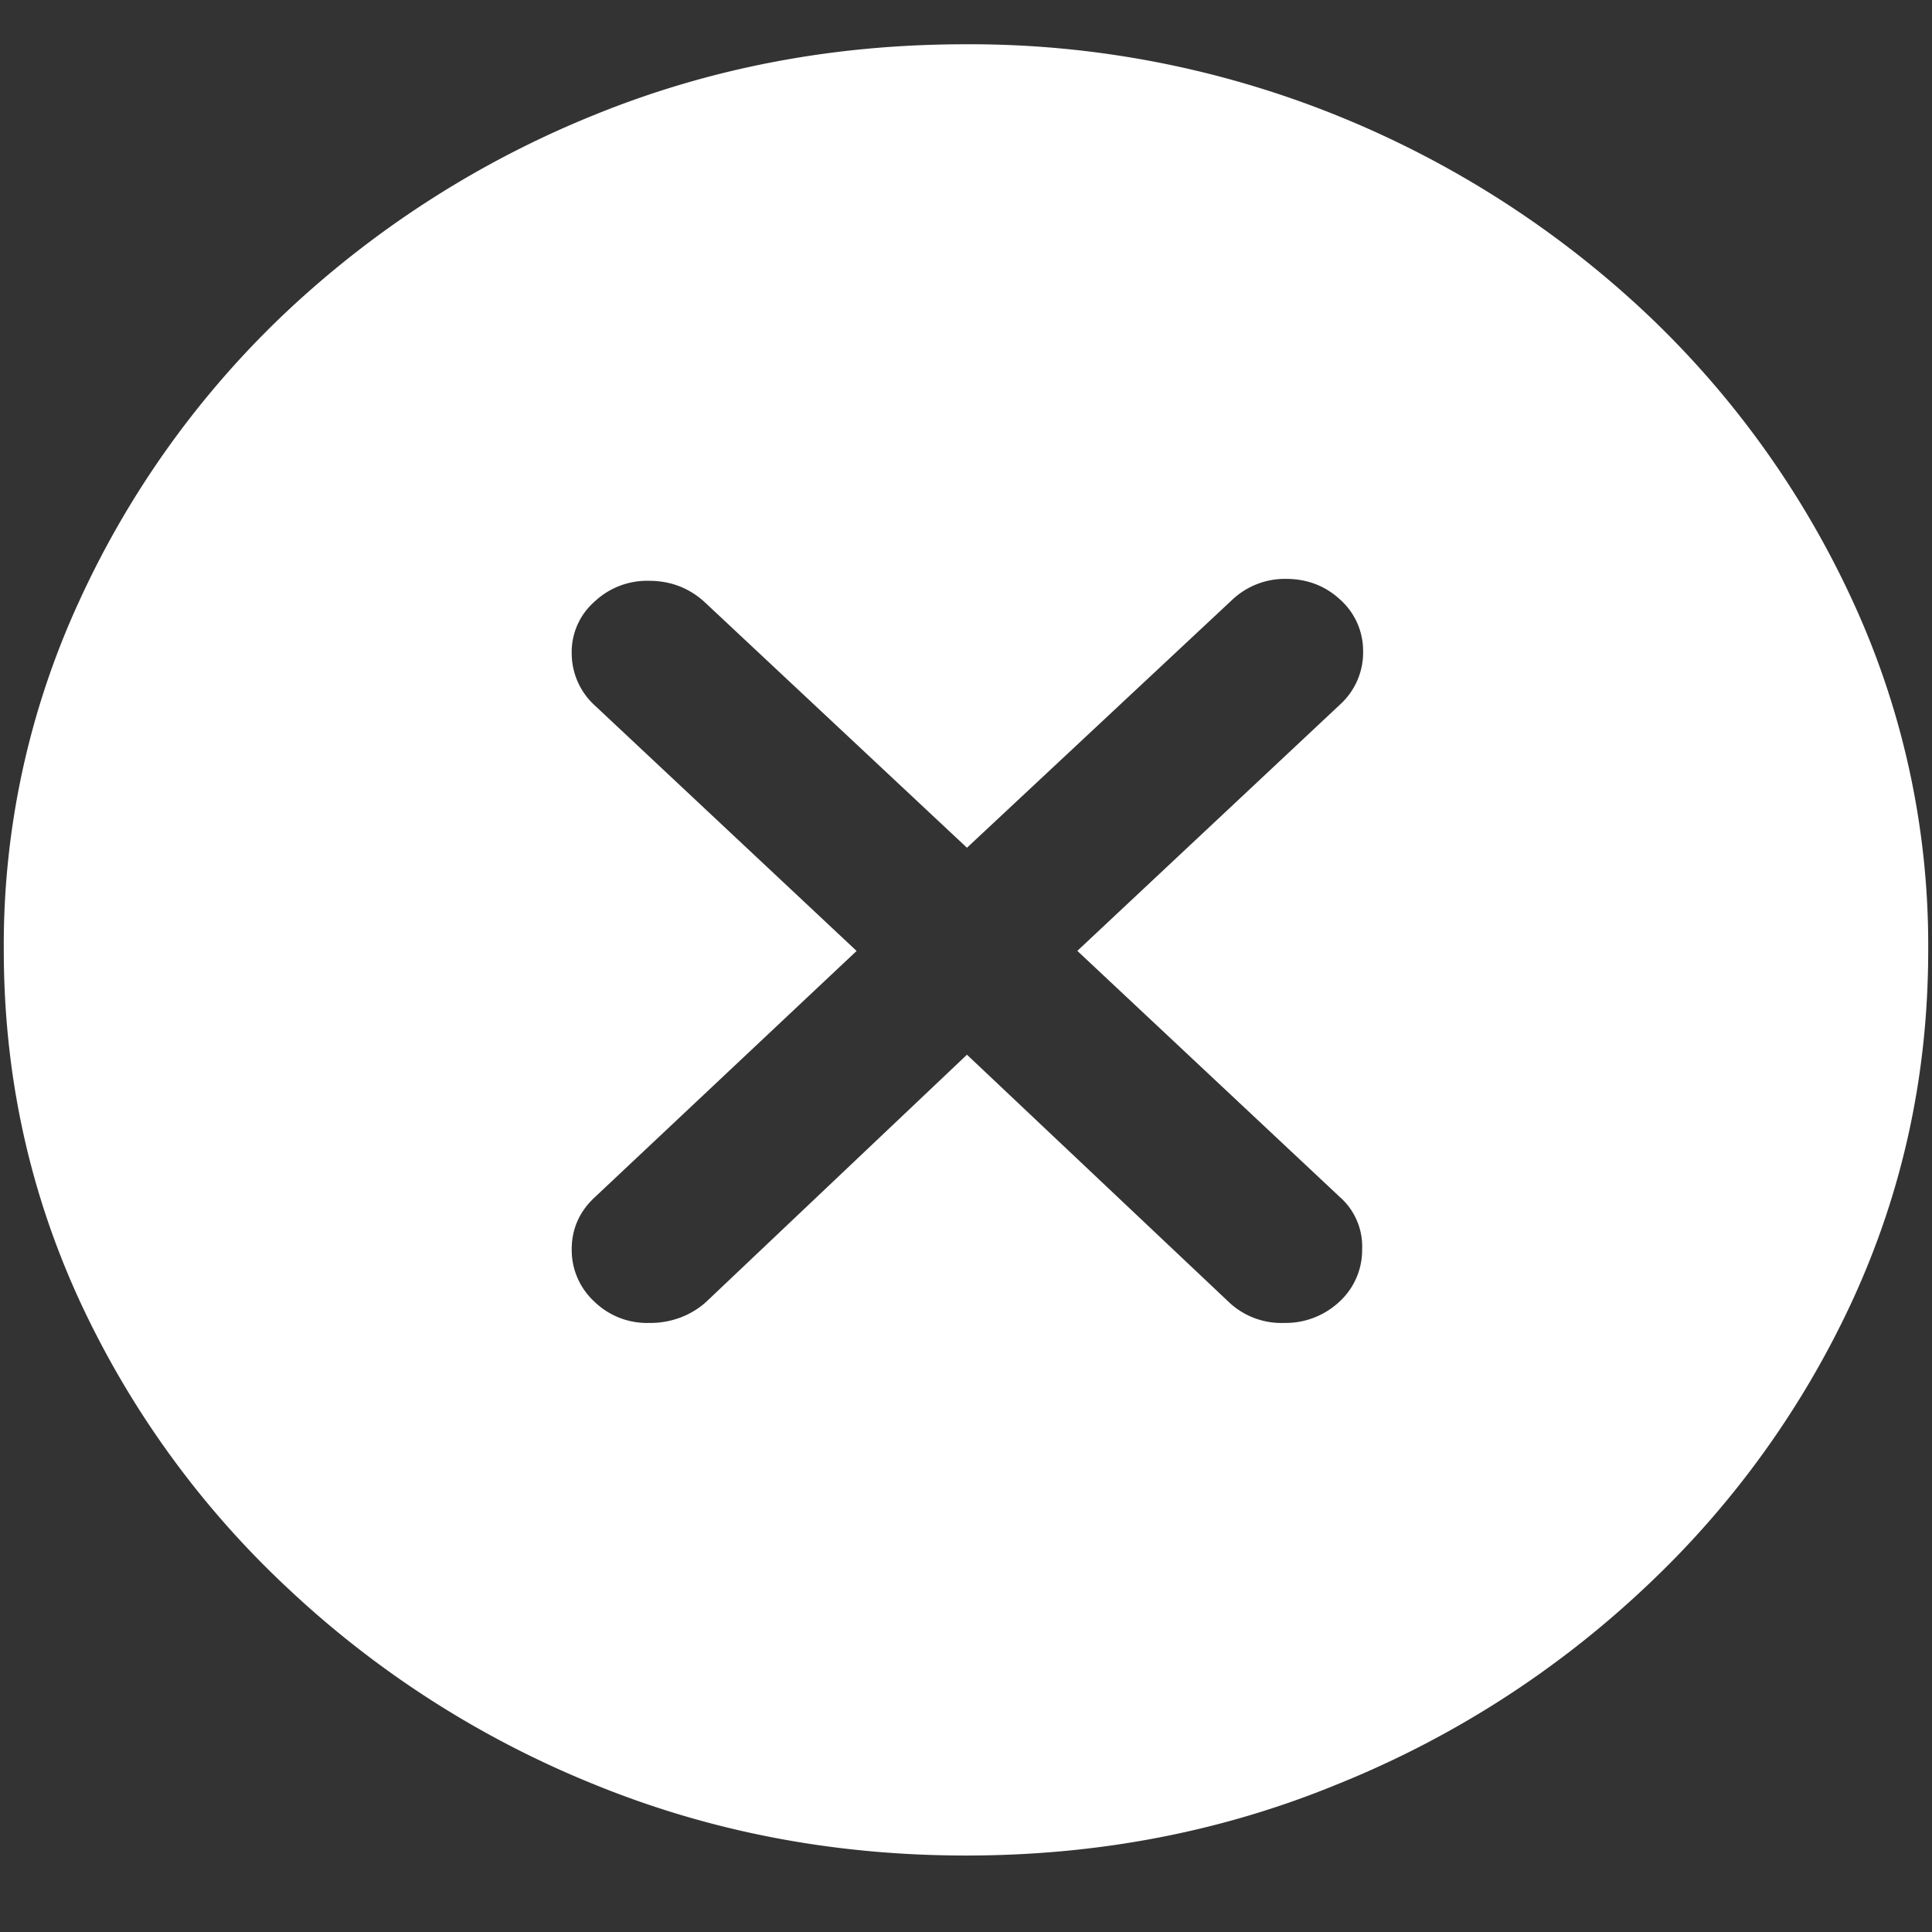 <svg xmlns="http://www.w3.org/2000/svg" width="24" height="24"><rect width="100%" height="100%" fill="#333333" stroke="none"/><path style="stroke:none;fill-rule:nonzero;fill:#fff;fill-opacity:1" d="M12 23.05c1.633 0 3.168-.292 4.605-.882a12.22 12.22 0 0 0 3.82-2.438 11.467 11.467 0 0 0 2.59-3.582c.626-1.363.938-2.808.938-4.347a10.2 10.2 0 0 0-.937-4.332 11.53 11.53 0 0 0-2.59-3.598 12.361 12.361 0 0 0-3.82-2.437A12.166 12.166 0 0 0 11.987.55c-1.633 0-3.172.293-4.617.883A12.307 12.307 0 0 0 3.562 3.87 11.523 11.523 0 0 0 .985 7.465 10.2 10.2 0 0 0 .047 11.8c0 1.539.312 2.984.937 4.347a11.467 11.467 0 0 0 2.59 3.582 12.236 12.236 0 0 0 3.809 2.438c1.445.59 2.984.883 4.617.883Zm-3.938-6.616a.937.937 0 0 1-.68-.266.87.87 0 0 1-.28-.648c0-.25.093-.465.28-.641l3.259-3.066-3.258-3.055a.876.876 0 0 1-.281-.64.83.83 0 0 1 .28-.641.95.95 0 0 1 .68-.262c.258 0 .485.082.68.254l3.27 3.062 3.293-3.078a.952.952 0 0 1 .668-.262c.265 0 .492.086.68.262a.853.853 0 0 1 .28.64.872.872 0 0 1-.28.653l-3.27 3.066 3.258 3.055a.82.82 0 0 1 .28.653.87.87 0 0 1-.28.648.977.977 0 0 1-.692.266.948.948 0 0 1-.691-.266l-3.246-3.066-3.235 3.066c-.191.176-.449.27-.714.266Zm0 0"/></svg>